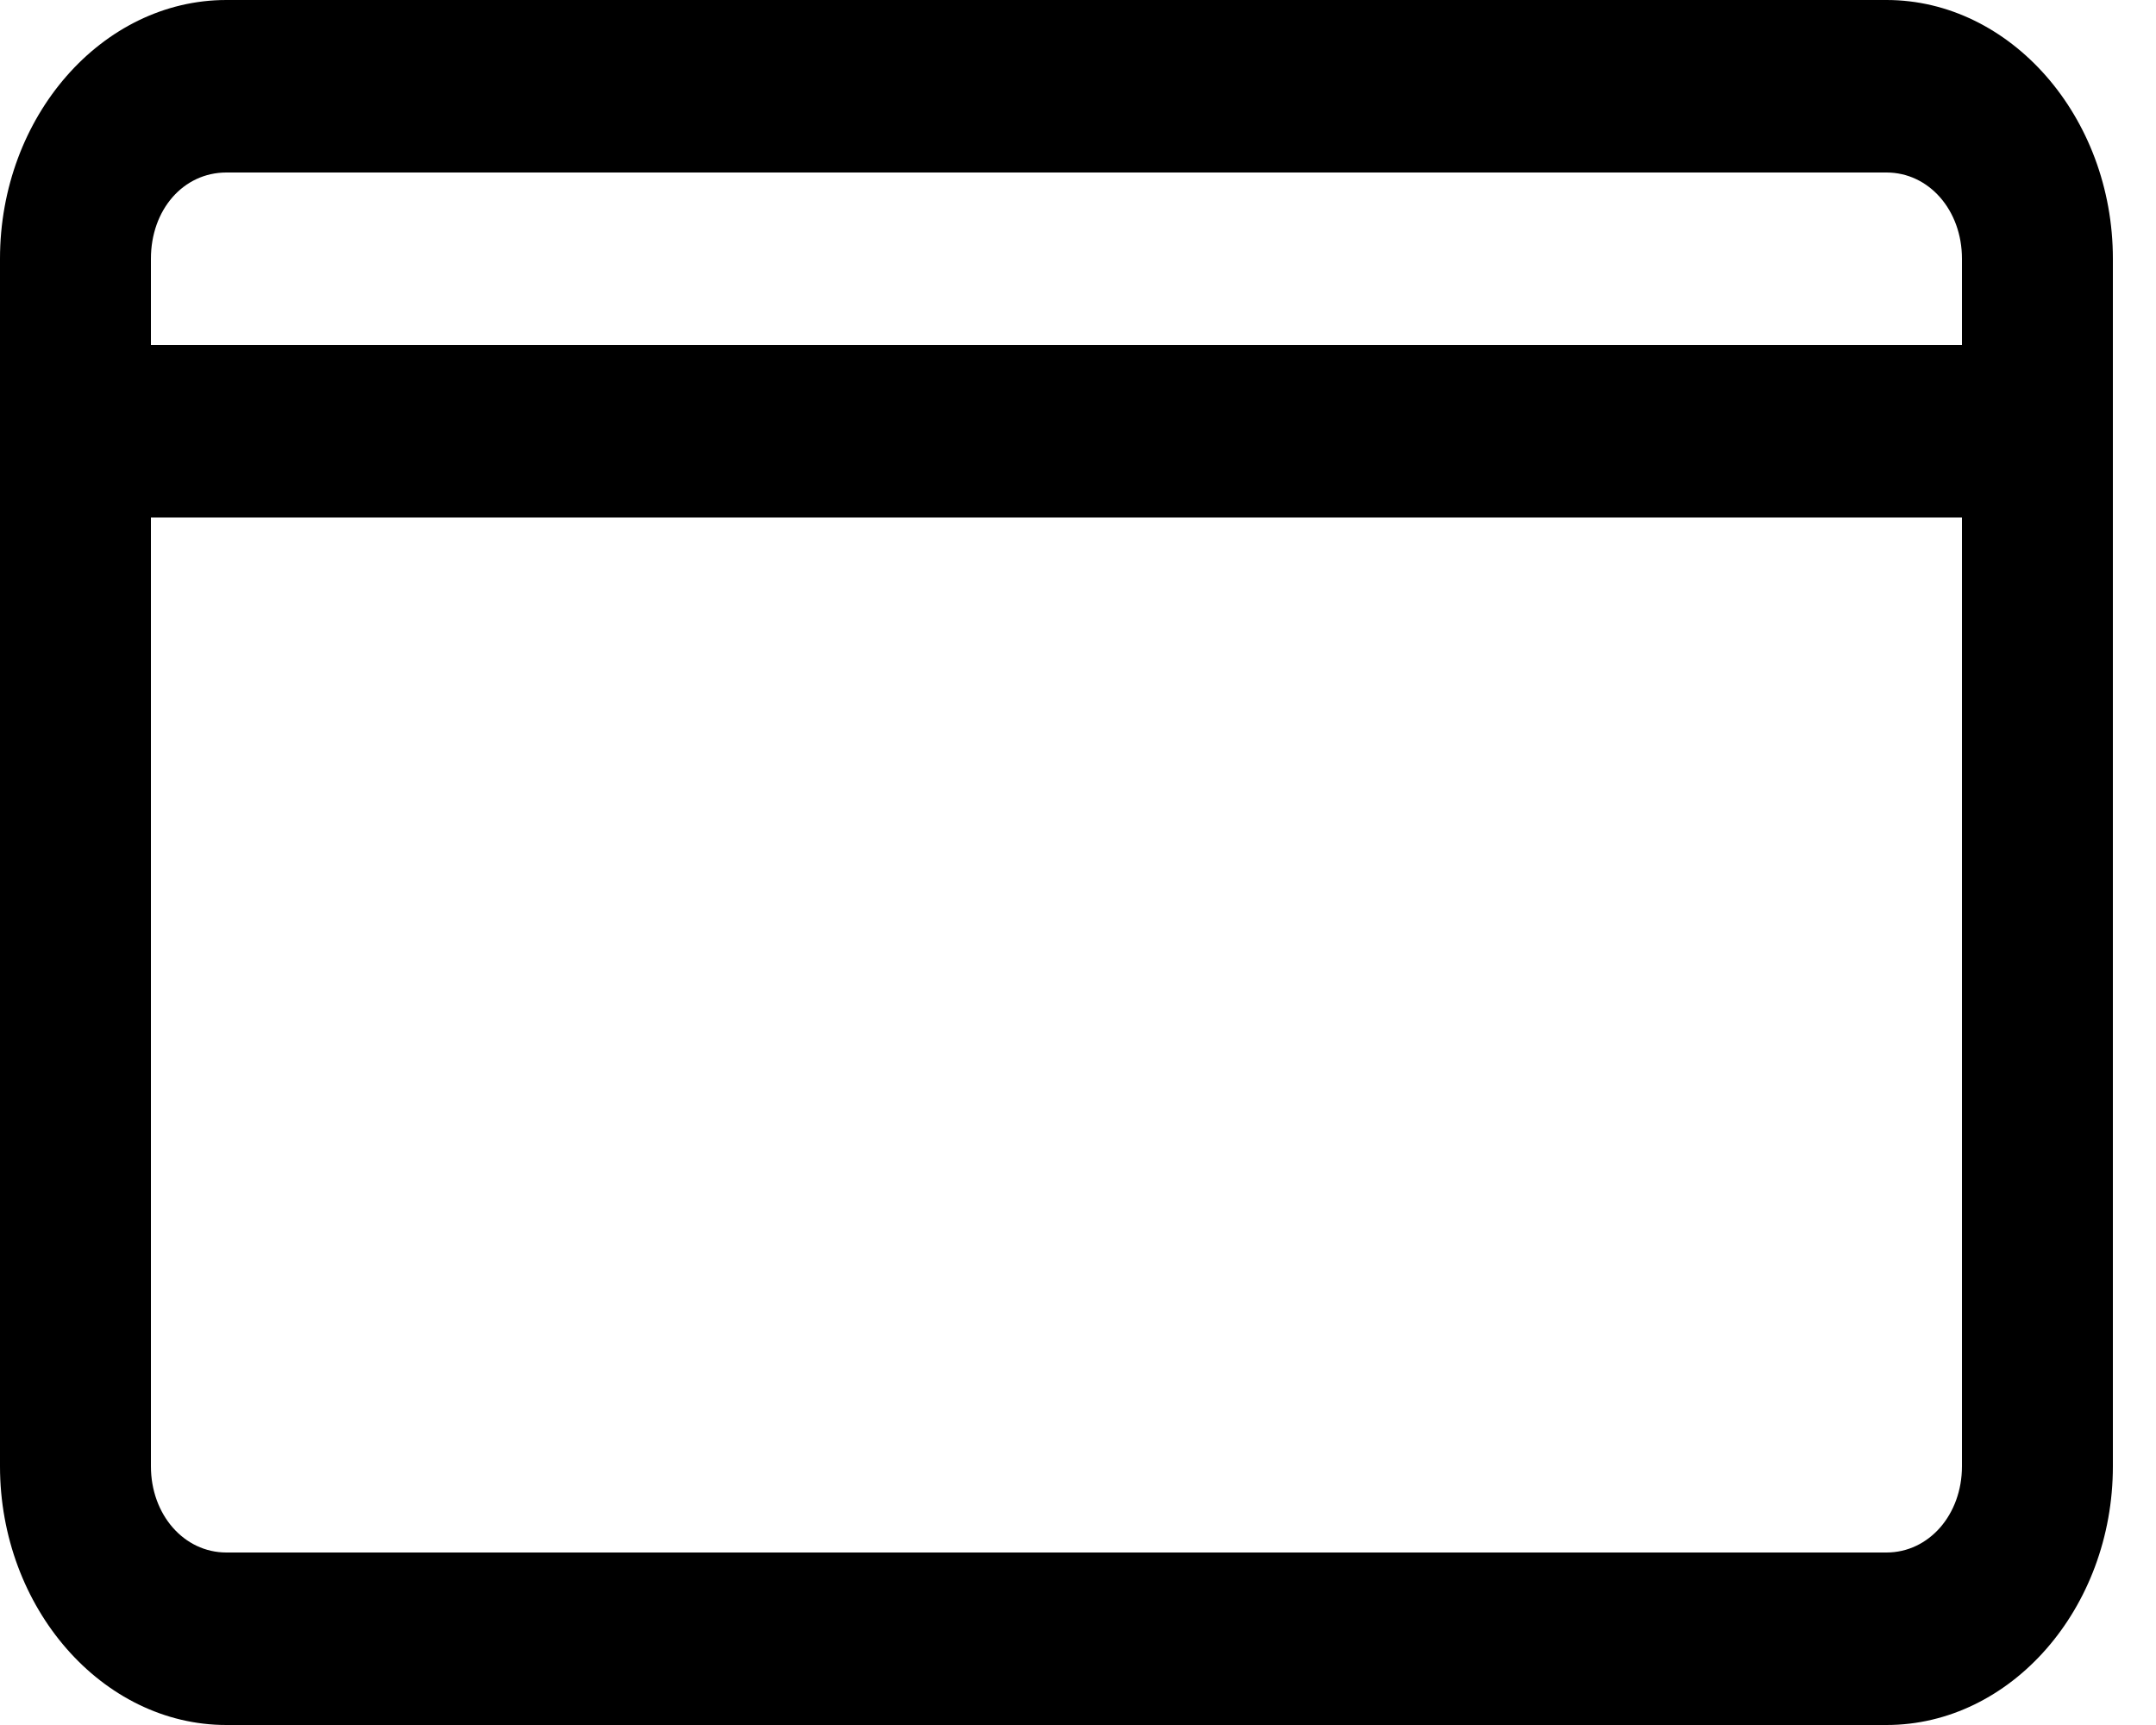 <svg width="15" height="12" viewBox="0 0 15 12" fill="currentColor" xmlns="http://www.w3.org/2000/svg">
    <path
        d="M1.575 0C0.71 0 0 0.811 0 1.8V10.2C0 11.184 0.71 12 1.575 12H13.125C13.99 12 14.7 11.189 14.7 10.2V1.8C14.7 0.811 13.986 0 13.125 0H1.575ZM1.575 1.2H13.125C13.42 1.2 13.65 1.462 13.65 1.8V2.4H1.05V1.8C1.05 1.458 1.276 1.2 1.575 1.2ZM1.05 3.6H13.65V10.2C13.65 10.537 13.42 10.8 13.125 10.8H1.575C1.28 10.8 1.05 10.537 1.05 10.2V3.6Z" />
</svg>
